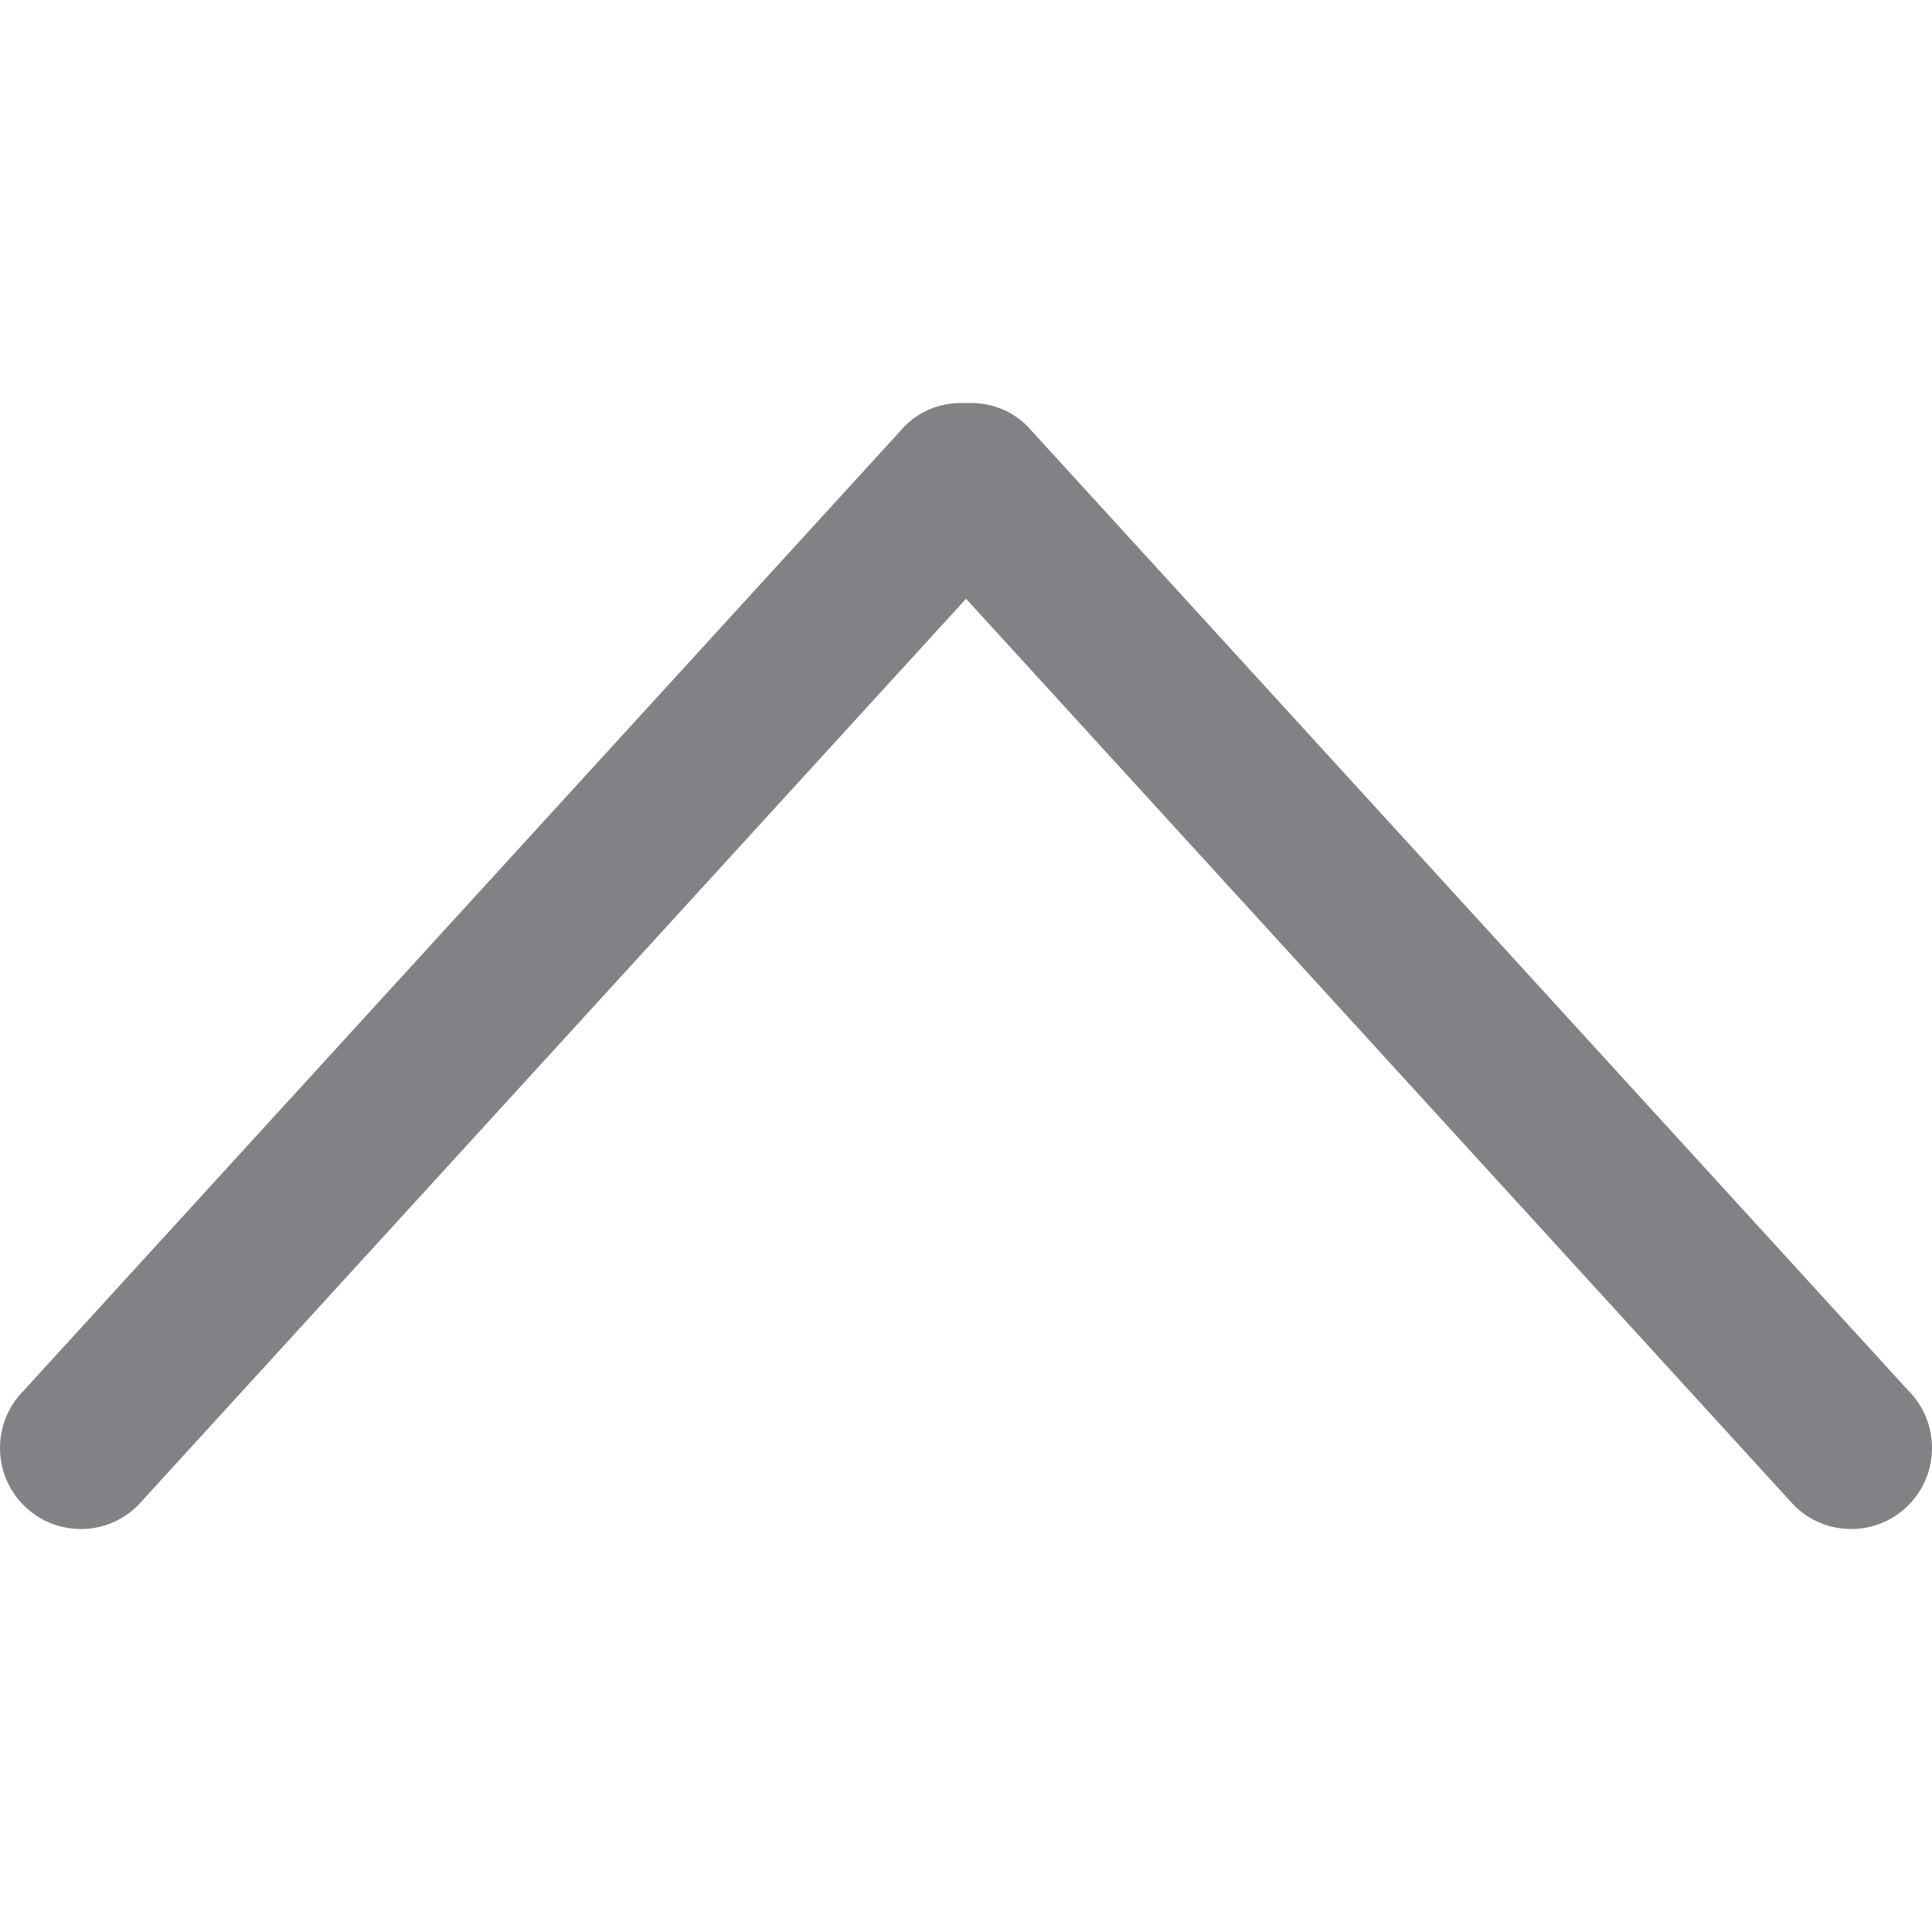 <?xml version="1.0" encoding="iso-8859-1"?>
<!-- Generator: Adobe Illustrator 16.0.0, SVG Export Plug-In . SVG Version: 6.00 Build 0)  -->
<!DOCTYPE svg PUBLIC "-//W3C//DTD SVG 1.1//EN" "http://www.w3.org/Graphics/SVG/1.1/DTD/svg11.dtd">
<svg xmlns="http://www.w3.org/2000/svg" xmlns:xlink="http://www.w3.org/1999/xlink" version="1.1" id="Capa_1" x="0px" y="0px" width="512px" height="512px" viewBox="0 0 612 612" style="enable-background:new 0 0 612 612;" xml:space="preserve">
<g>
	<g id="_x39__30_">
		<g>
			<path d="M604.501,440.509L325.398,134.956c-5.331-5.357-12.423-7.627-19.386-7.27c-6.989-0.357-14.056,1.913-19.387,7.27     L7.499,440.509c-9.999,10.024-9.999,26.298,0,36.323s26.223,10.024,36.222,0l262.293-287.164L568.28,476.832     c9.999,10.024,26.222,10.024,36.221,0C614.5,466.809,614.5,450.534,604.501,440.509z" fill="#808285"/>
		</g>
	</g>
</g>
<g>
</g>
<g>
</g>
<g>
</g>
<g>
</g>
<g>
</g>
<g>
</g>
<g>
</g>
<g>
</g>
<g>
</g>
<g>
</g>
<g>
</g>
<g>
</g>
<g>
</g>
<g>
</g>
<g>
</g>
</svg>
